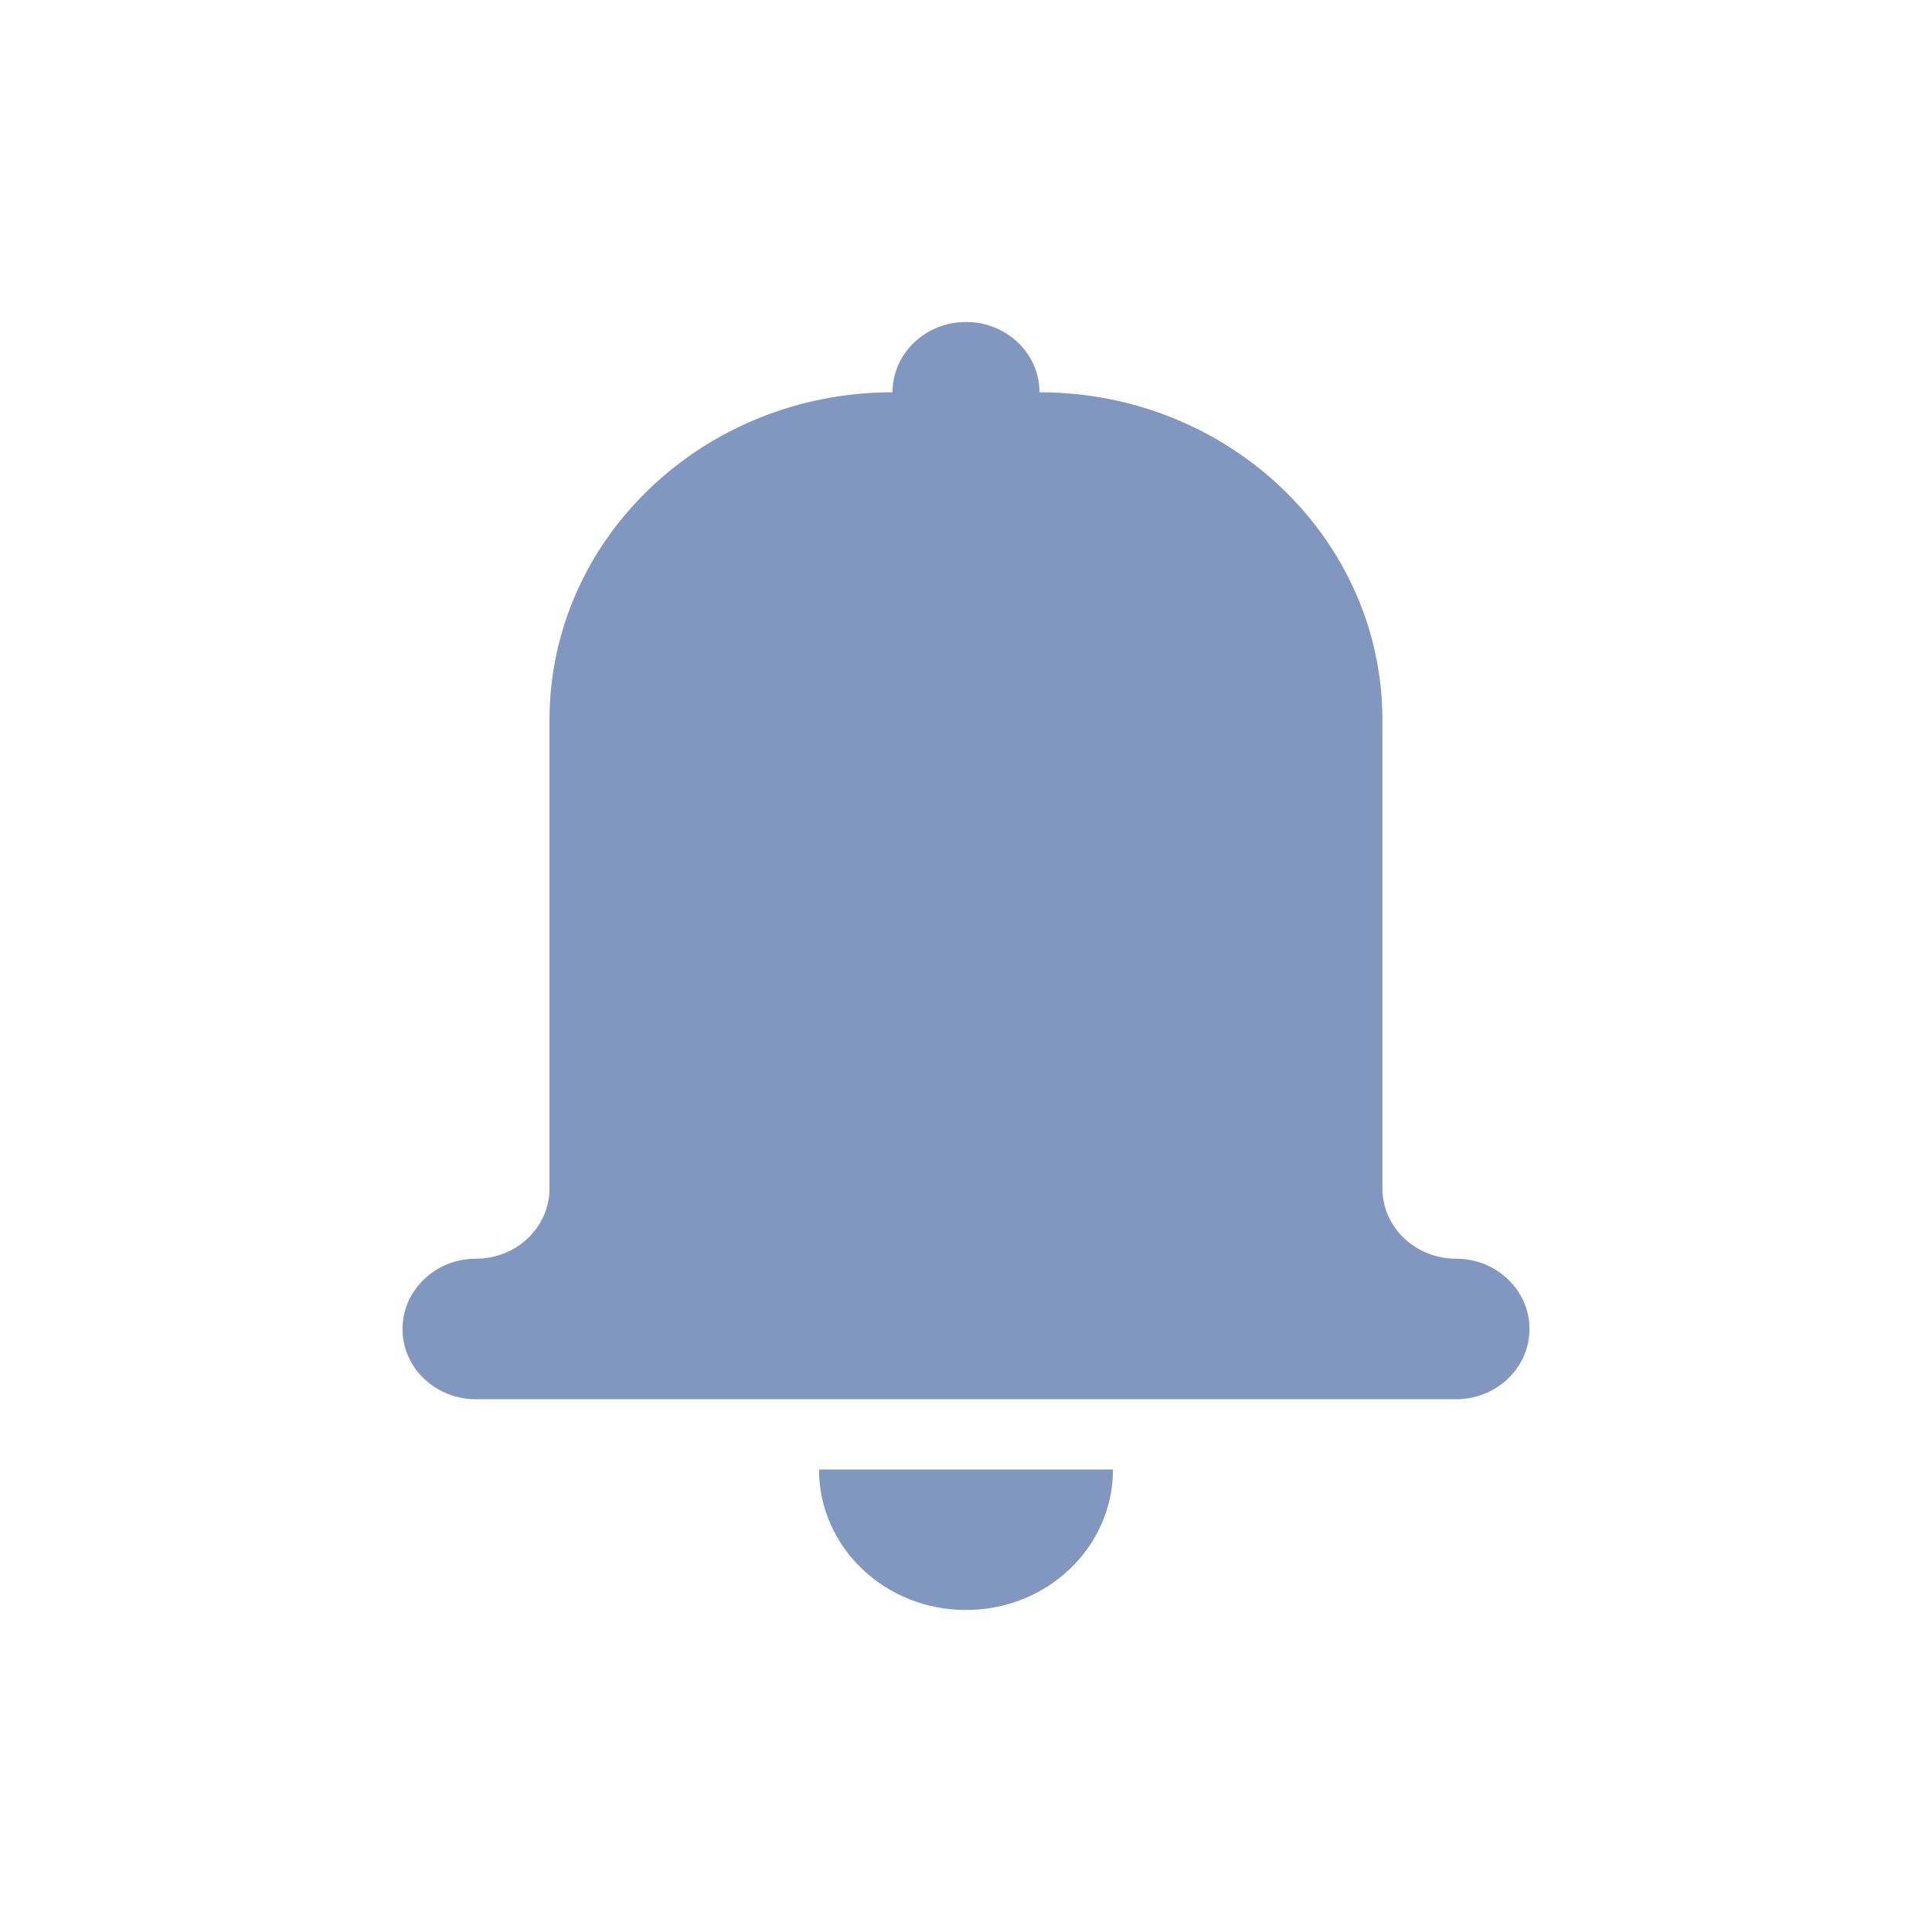 <svg xmlns="http://www.w3.org/2000/svg" width="24" height="24" viewBox="0 0 24 24">
    <path fill="#8197c0" fill-rule="evenodd" d="M18.087 17.382H5.913c-.504 0-.913-.39-.913-.873 0-.482.409-.873.913-.873s.913-.39.913-.872V8.945c0-2.249 1.908-4.072 4.261-4.072 0-.482.409-.873.913-.873s.913.39.913.873c2.353 0 4.26 1.823 4.26 4.072v5.819c0 .482.41.872.914.872s.913.391.913.873-.409.873-.913.873M12 20c-1.009 0-1.826-.781-1.826-1.745h3.652C13.826 19.219 13.01 20 12 20"/>
</svg>
